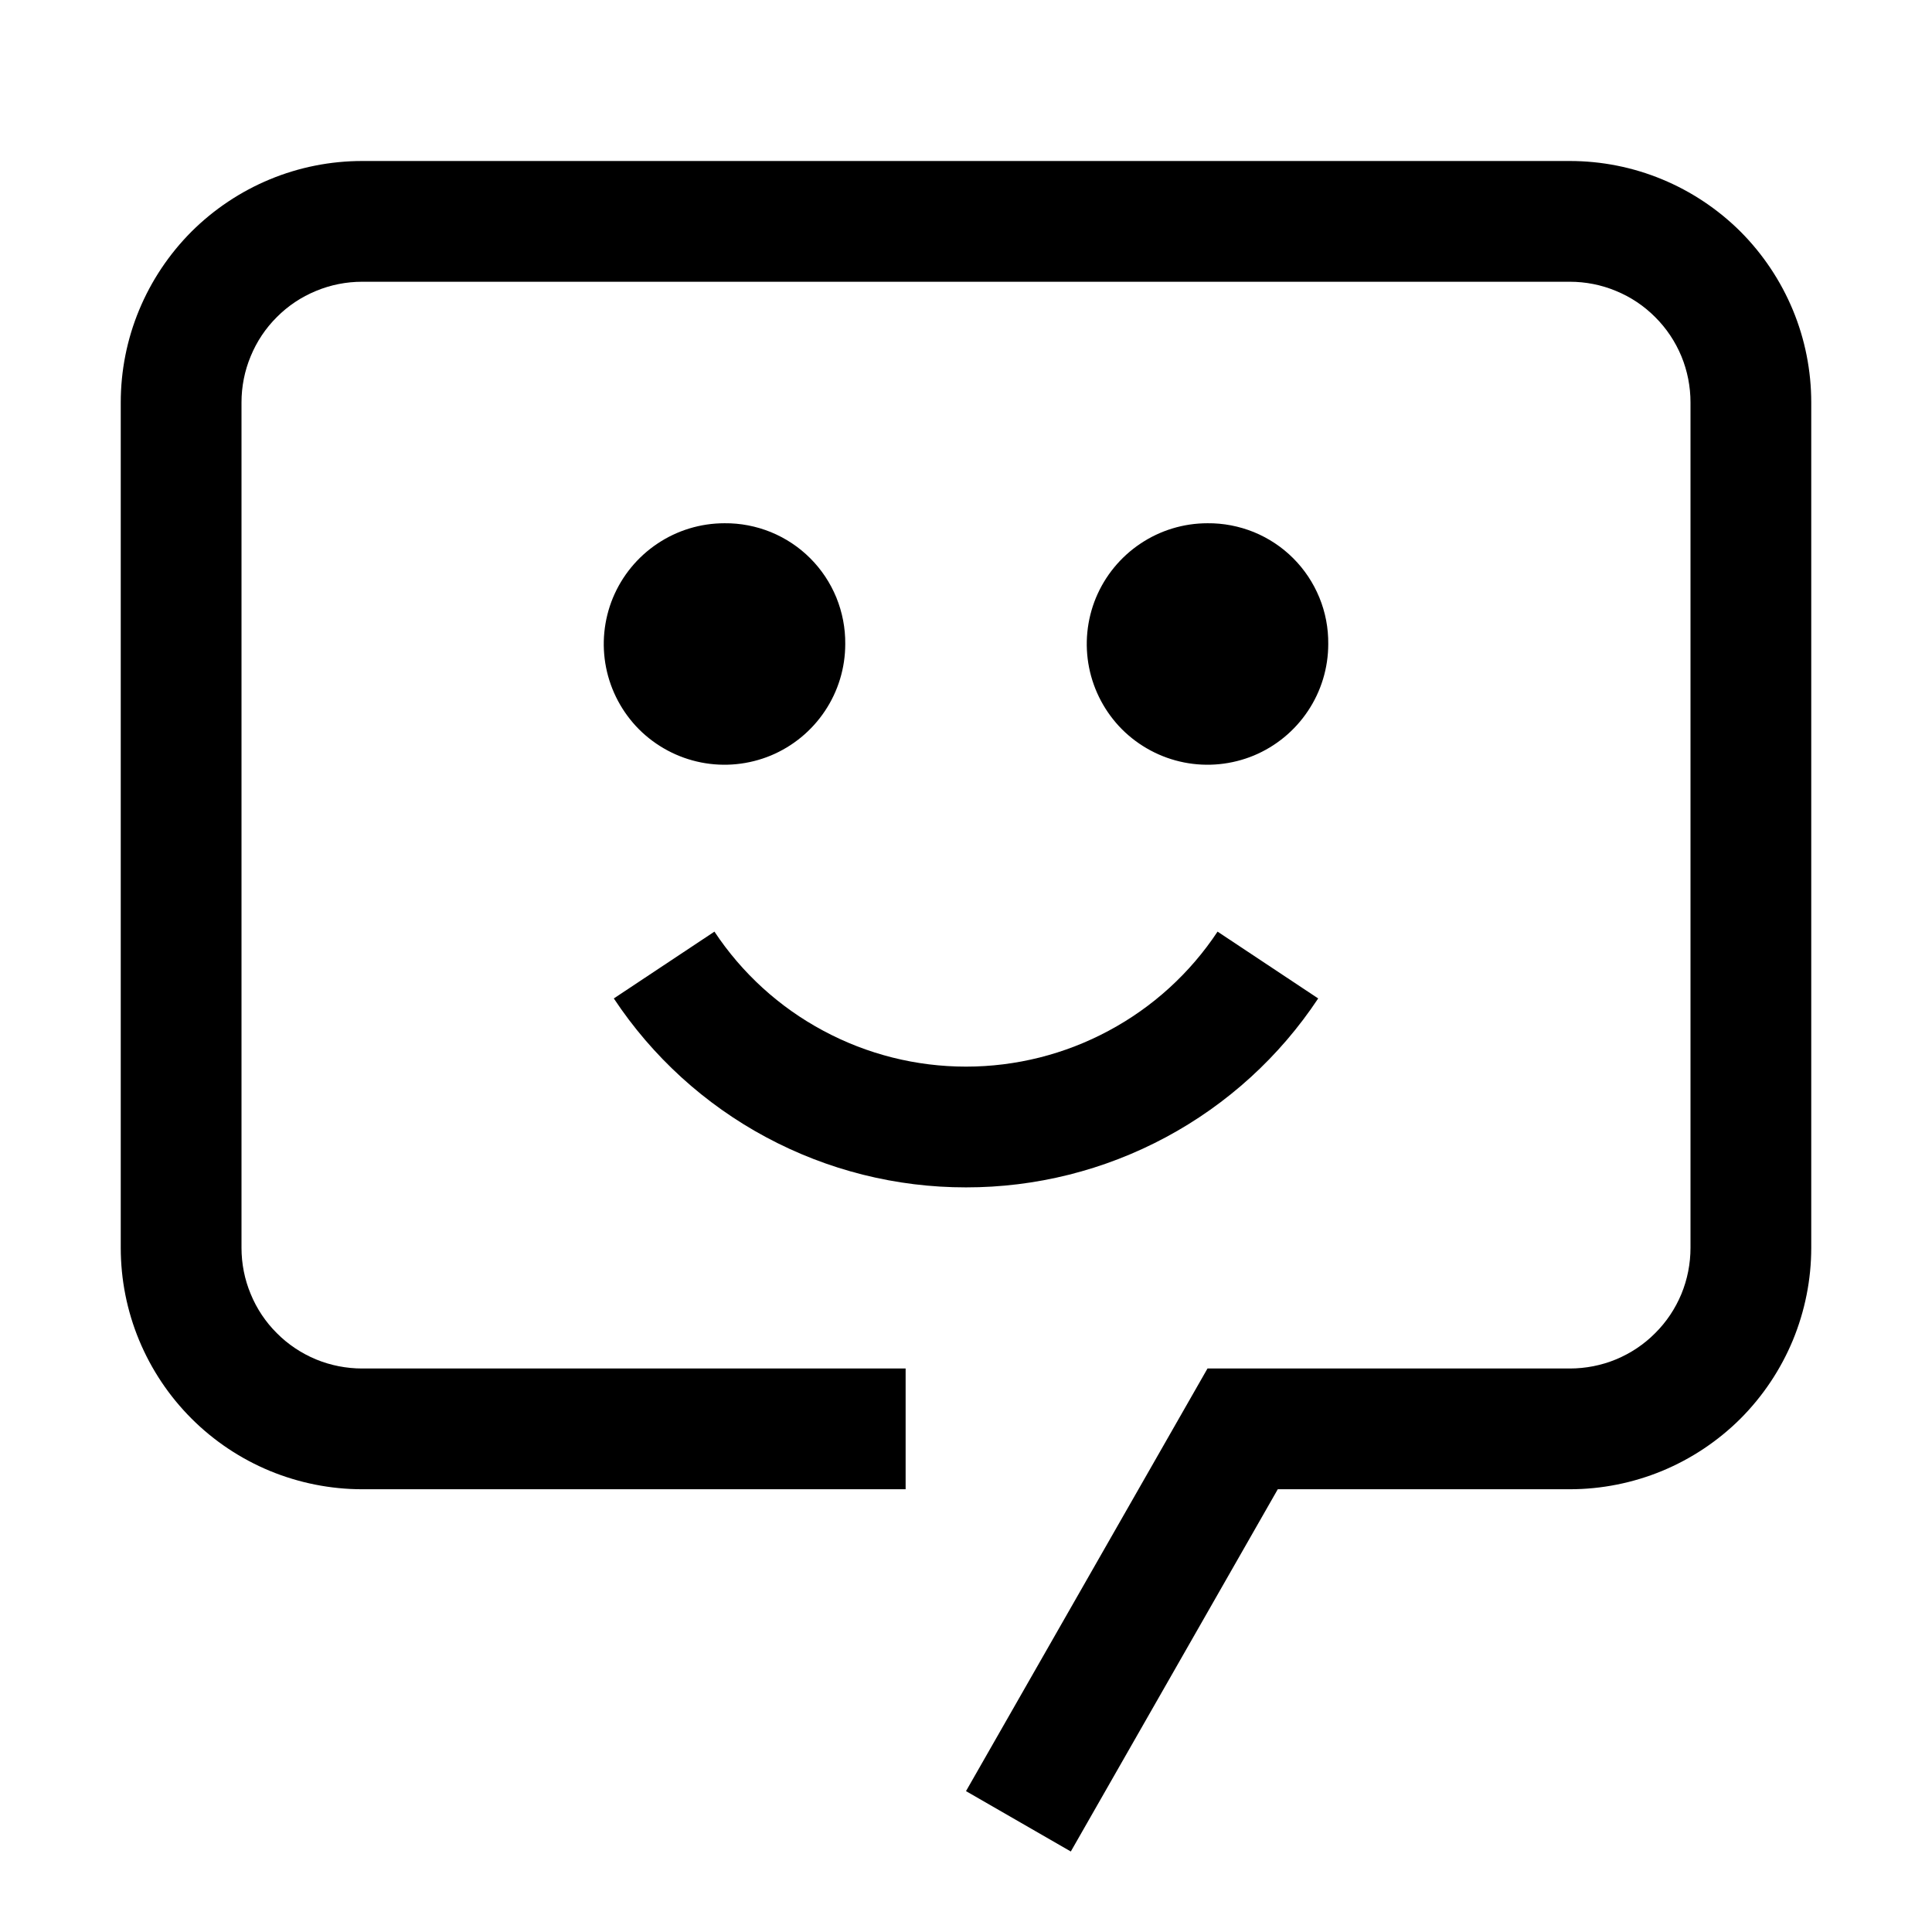 <svg width="24" height="24" viewBox="0 0 24 24" fill="none" xmlns="http://www.w3.org/2000/svg">
<rect x="0" y="0" width="24" height="24" fill="#808080" stroke="none"/>
<g clip-path="url(#clip0_36_3689)">
<rect width="24" height="24" fill="white"/>
<path d="M12 14.75C11.134 14.751 10.281 14.537 9.517 14.127C8.754 13.718 8.104 13.126 7.625 12.403L8.875 11.573C9.217 12.089 9.681 12.512 10.227 12.804C10.772 13.097 11.381 13.25 12 13.25C12.619 13.25 13.228 13.097 13.773 12.804C14.319 12.512 14.783 12.089 15.125 11.573L16.375 12.403C15.896 13.126 15.246 13.718 14.483 14.127C13.719 14.537 12.866 14.751 12 14.75Z" fill="black"/>
<path d="M15 6.5C14.703 6.5 14.413 6.588 14.167 6.753C13.92 6.918 13.728 7.152 13.614 7.426C13.501 7.7 13.471 8.002 13.529 8.293C13.587 8.584 13.73 8.851 13.939 9.061C14.149 9.27 14.416 9.413 14.707 9.471C14.998 9.529 15.3 9.499 15.574 9.386C15.848 9.272 16.082 9.08 16.247 8.833C16.412 8.587 16.5 8.297 16.5 8C16.502 7.802 16.465 7.607 16.39 7.424C16.315 7.241 16.205 7.075 16.065 6.935C15.925 6.795 15.759 6.685 15.576 6.61C15.393 6.536 15.197 6.498 15 6.5Z" fill="black"/>
<path d="M9 6.5C8.703 6.5 8.413 6.588 8.167 6.753C7.92 6.918 7.728 7.152 7.614 7.426C7.501 7.7 7.471 8.002 7.529 8.293C7.587 8.584 7.73 8.851 7.939 9.061C8.149 9.27 8.416 9.413 8.707 9.471C8.998 9.529 9.3 9.499 9.574 9.386C9.848 9.272 10.082 9.08 10.247 8.833C10.412 8.587 10.5 8.297 10.5 8C10.502 7.802 10.464 7.607 10.39 7.424C10.315 7.241 10.205 7.075 10.065 6.935C9.925 6.795 9.759 6.685 9.576 6.61C9.393 6.536 9.198 6.498 9 6.5Z" fill="black"/>
<path d="M13.302 23L12 22.25L15 17H19.5C19.697 17 19.892 16.962 20.074 16.887C20.257 16.811 20.422 16.701 20.561 16.561C20.701 16.422 20.811 16.257 20.887 16.074C20.962 15.892 21 15.697 21 15.5V5C21 4.803 20.962 4.608 20.887 4.426C20.811 4.243 20.701 4.078 20.561 3.939C20.422 3.799 20.257 3.689 20.074 3.614C19.892 3.538 19.697 3.5 19.5 3.5H4.5C4.303 3.5 4.108 3.538 3.926 3.614C3.743 3.689 3.578 3.799 3.439 3.939C3.299 4.078 3.189 4.243 3.114 4.426C3.038 4.608 3 4.803 3 5V15.5C3 15.697 3.038 15.892 3.114 16.074C3.189 16.257 3.299 16.422 3.439 16.561C3.578 16.701 3.743 16.811 3.926 16.887C4.108 16.962 4.303 17 4.5 17H11.25V18.5H4.5C4.106 18.5 3.716 18.422 3.352 18.272C2.988 18.121 2.657 17.9 2.379 17.622C2.1 17.343 1.879 17.012 1.728 16.648C1.577 16.284 1.5 15.894 1.5 15.5V5C1.5 4.606 1.577 4.216 1.728 3.852C1.879 3.488 2.1 3.157 2.378 2.878C2.657 2.6 2.988 2.379 3.352 2.228C3.716 2.077 4.106 2 4.5 2H19.5C19.894 2 20.284 2.077 20.648 2.228C21.012 2.379 21.343 2.6 21.622 2.878C21.9 3.157 22.121 3.488 22.272 3.852C22.423 4.216 22.5 4.606 22.5 5V15.5C22.5 15.894 22.422 16.284 22.272 16.648C22.121 17.012 21.9 17.343 21.622 17.622C21.343 17.9 21.012 18.121 20.648 18.272C20.284 18.422 19.894 18.5 19.5 18.5H15.873L13.302 23Z" fill="black"/>
</g>
<defs>
<clipPath id="clip0_36_3689">
<rect width="24" height="24" fill="white"/>
</clipPath>
</defs>
</svg>

